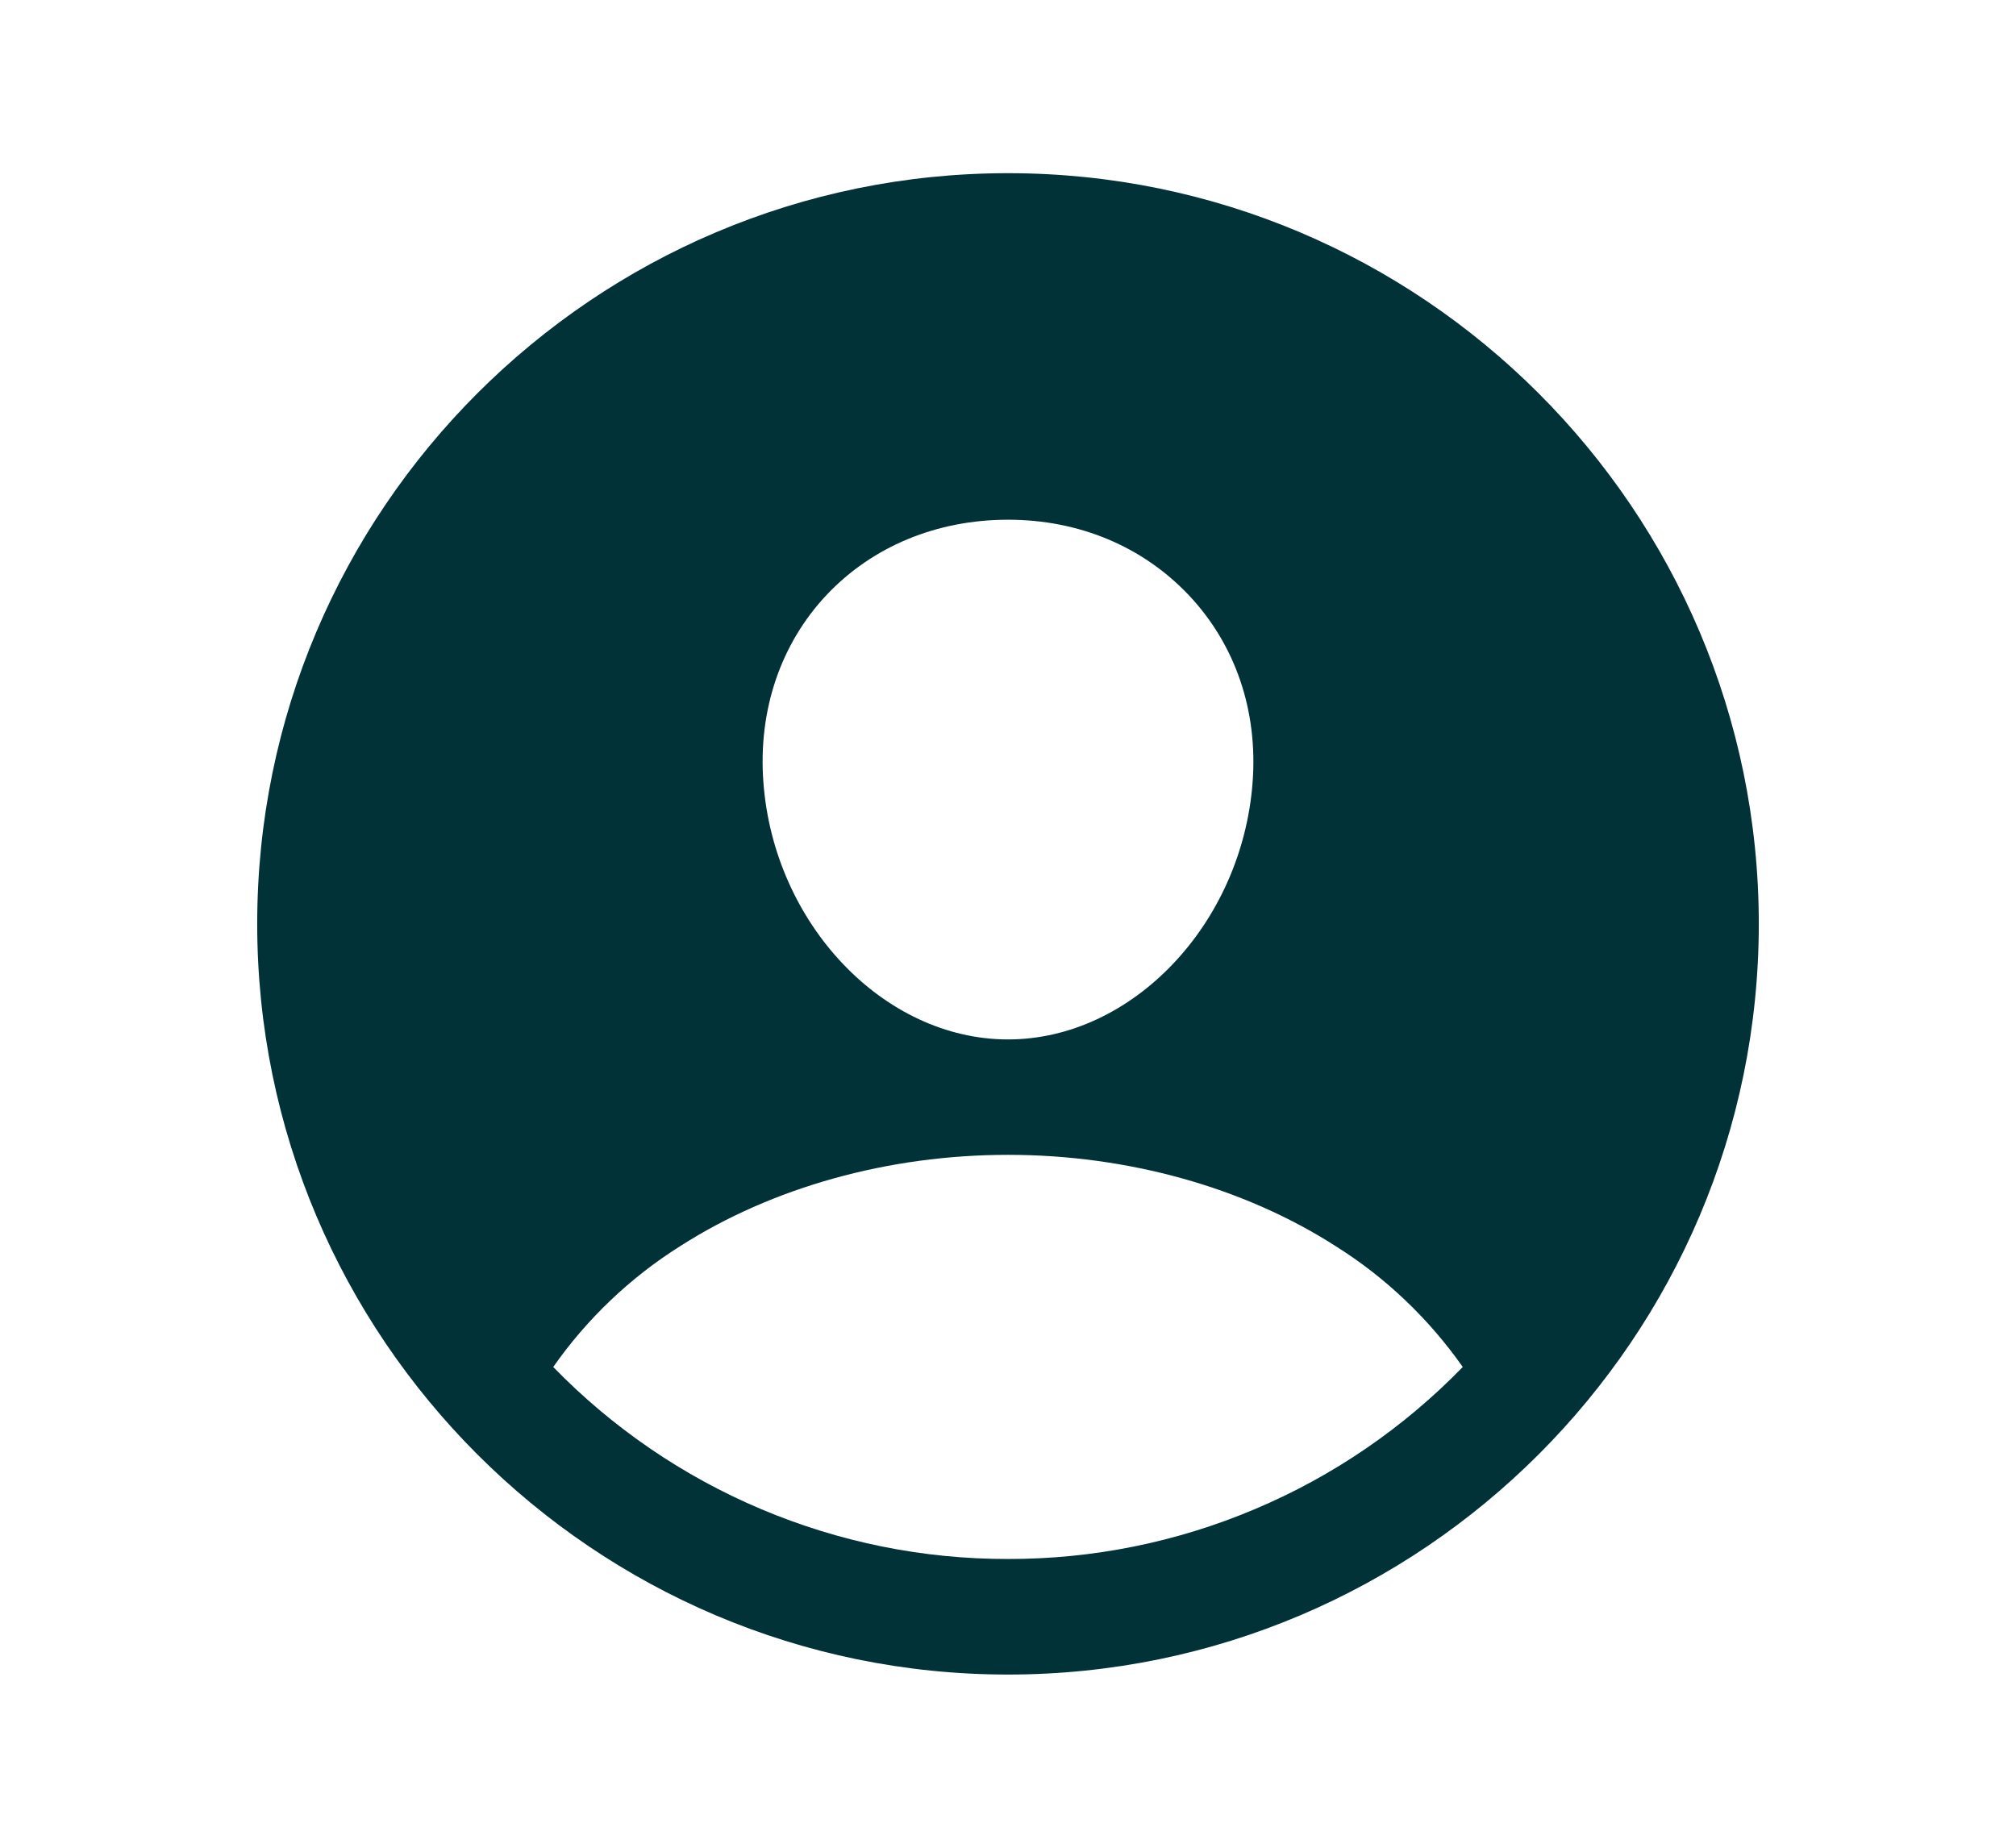 <svg
              width="12"
              height="11"
              viewBox="0 0 12 11"
              fill="none"
              xmlns="http://www.w3.org/2000/svg"
            >
              <path
                d="M6 1.031C3.536 1.031 1.531 3.036 1.531 5.5C1.531 7.964 3.536 9.969 6 9.969C8.464 9.969 10.469 7.964 10.469 5.5C10.469 3.036 8.464 1.031 6 1.031ZM4.921 3.541C5.193 3.253 5.576 3.094 6 3.094C6.424 3.094 6.803 3.254 7.077 3.544C7.354 3.838 7.488 4.232 7.456 4.657C7.393 5.5 6.74 6.188 6 6.188C5.26 6.188 4.606 5.5 4.544 4.657C4.512 4.229 4.646 3.833 4.921 3.541ZM6 9.281C5.495 9.282 4.996 9.181 4.53 8.984C4.066 8.788 3.645 8.5 3.293 8.138C3.494 7.851 3.751 7.606 4.048 7.419C4.596 7.068 5.289 6.875 6 6.875C6.711 6.875 7.404 7.068 7.951 7.419C8.249 7.606 8.505 7.851 8.707 8.138C8.355 8.5 7.935 8.788 7.47 8.984C7.005 9.181 6.505 9.282 6 9.281Z"
                fill="#013237"
              />
            </svg>